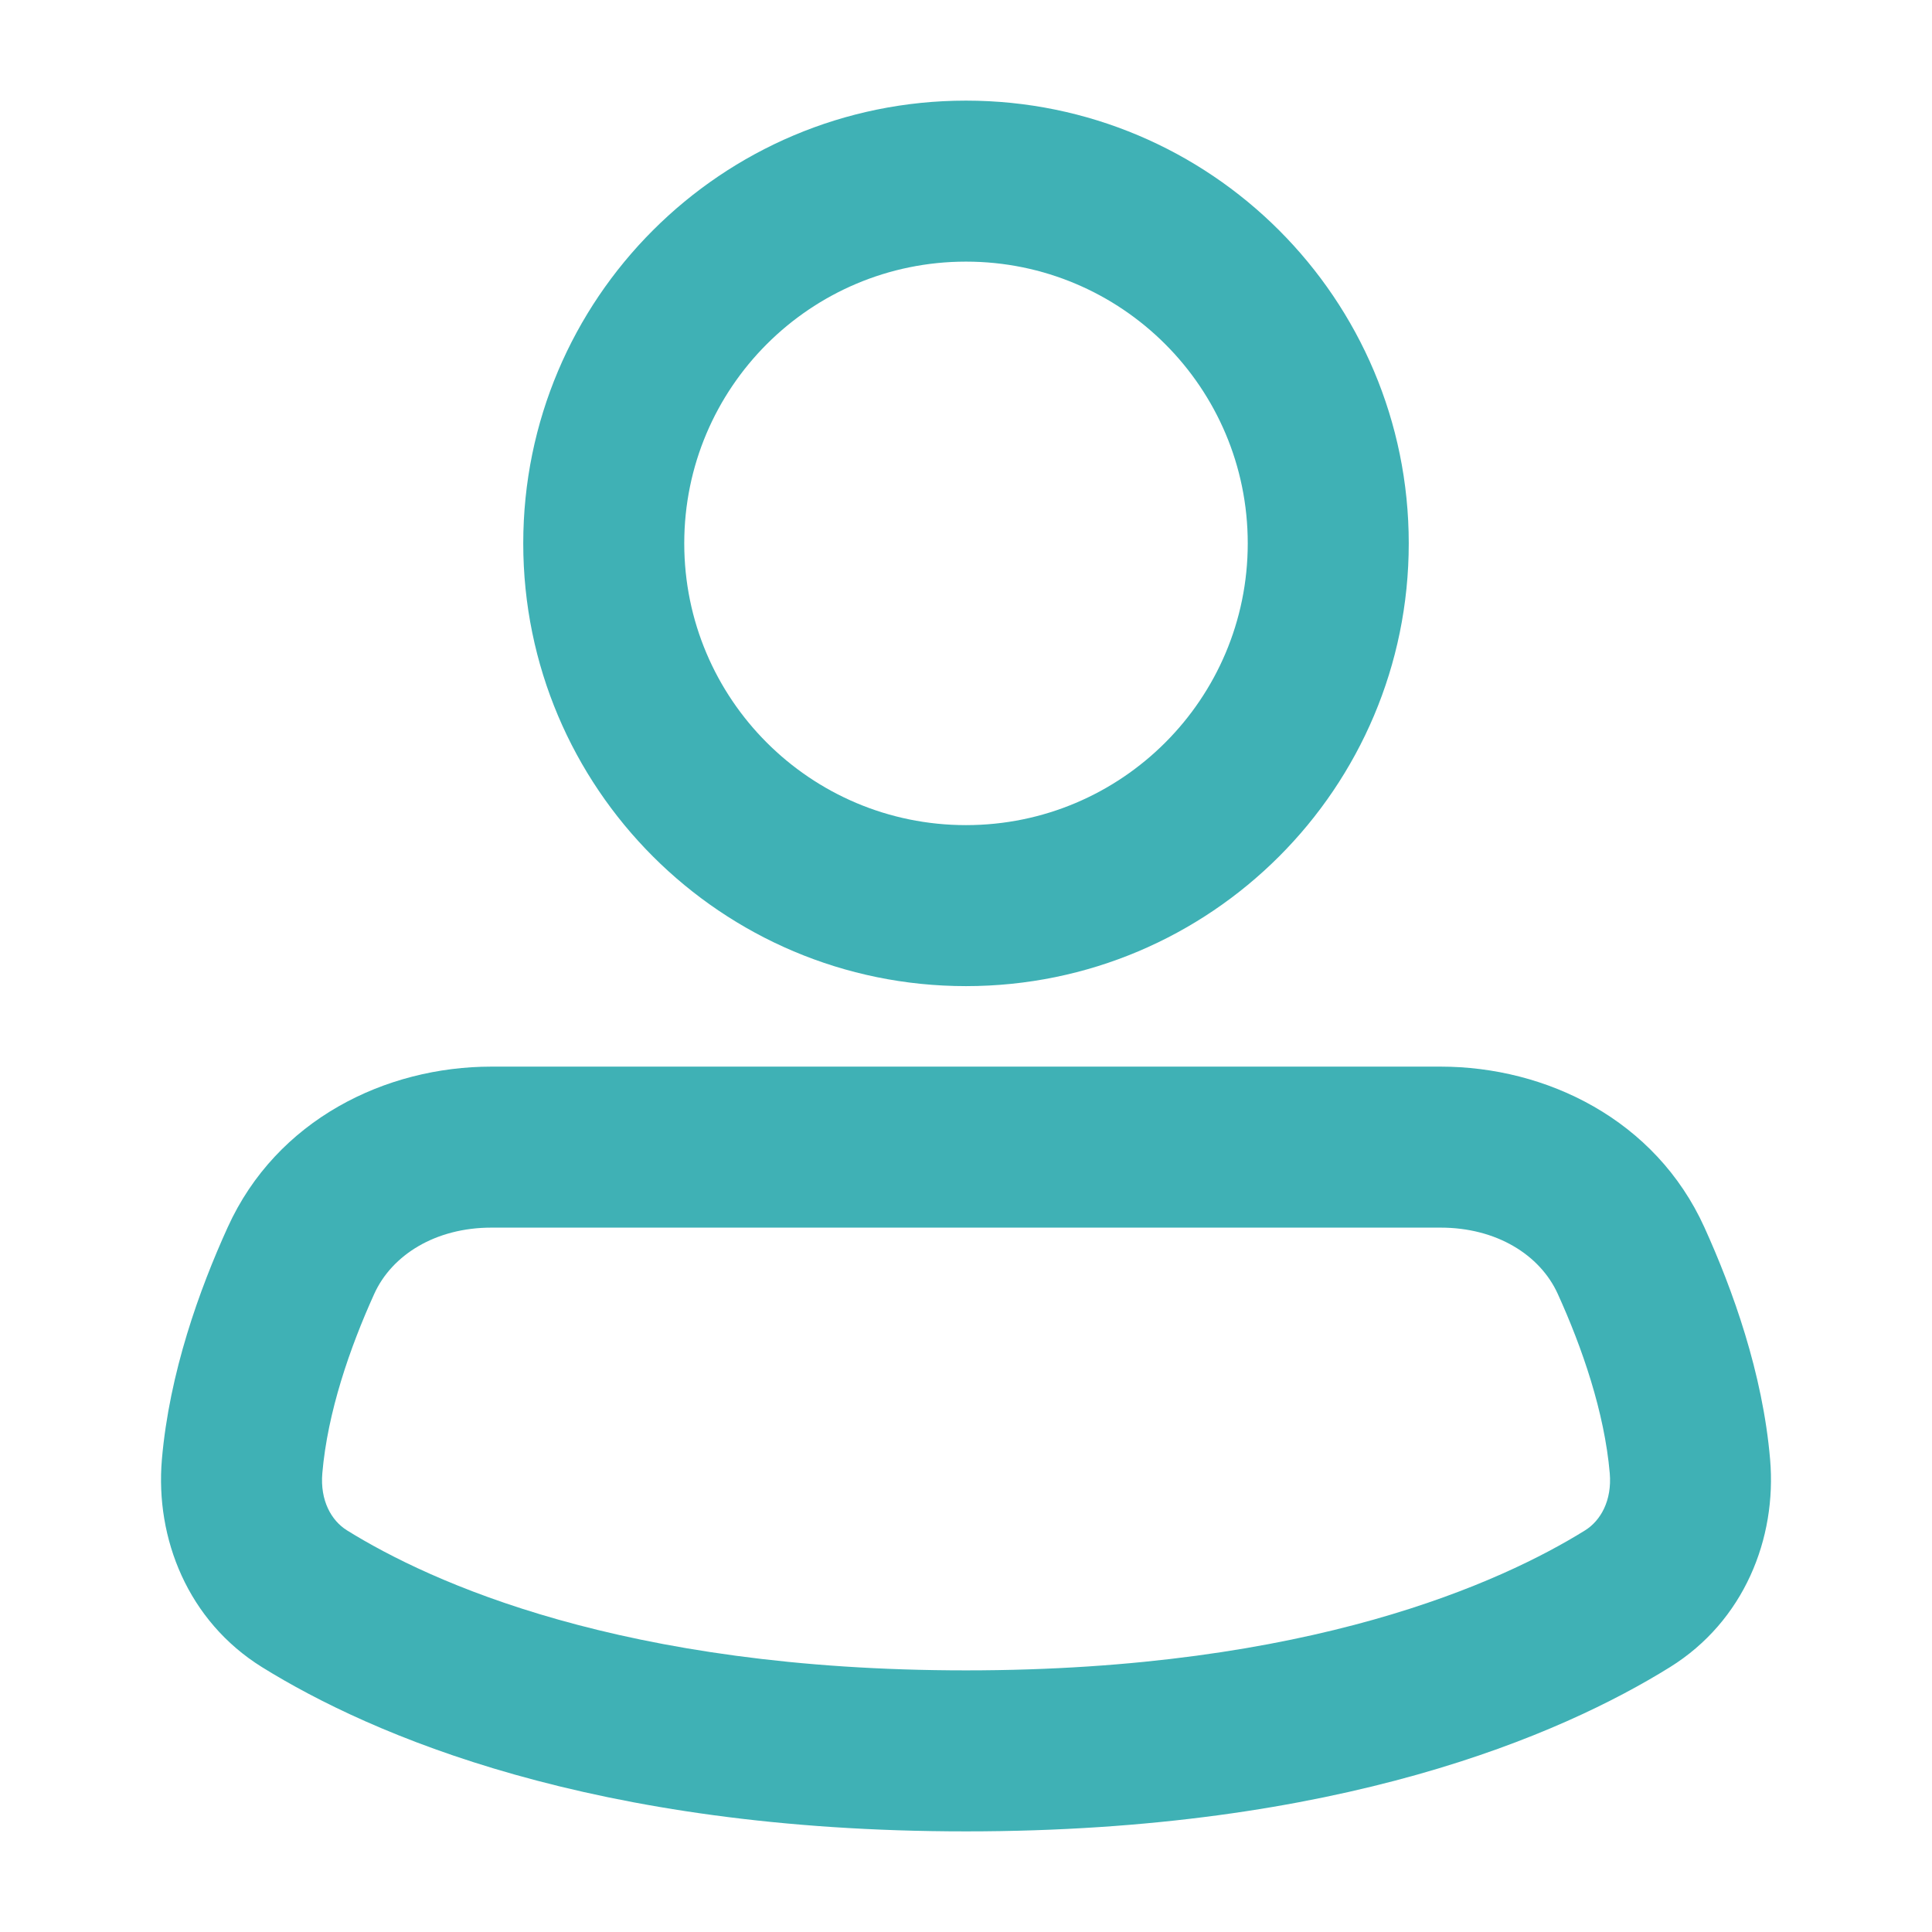 <svg width="24" height="24" viewBox="0 0 24 24" fill="none" xmlns="http://www.w3.org/2000/svg">
<path fill-rule="evenodd" clip-rule="evenodd" d="M12 3.25C10.067 3.25 8.5 4.817 8.5 6.75C8.5 8.683 10.067 10.25 12 10.25C13.933 10.25 15.5 8.683 15.5 6.75C15.5 4.817 13.933 3.25 12 3.25ZM6.5 6.75C6.5 3.712 8.963 1.25 12 1.25C15.038 1.25 17.5 3.712 17.5 6.75C17.5 9.788 15.038 12.25 12 12.25C8.963 12.25 6.5 9.788 6.5 6.75Z" fill="#3FB1B5"/>
<path fill-rule="evenodd" clip-rule="evenodd" d="M6.104 15.25C5.411 15.25 4.869 15.588 4.649 16.073C4.345 16.744 4.069 17.543 4.004 18.301C3.975 18.64 4.116 18.89 4.311 19.011C5.34 19.65 7.725 20.75 12 20.75C16.276 20.75 18.66 19.65 19.69 19.011C19.884 18.89 20.026 18.64 19.997 18.301C19.931 17.543 19.656 16.744 19.351 16.073C19.131 15.588 18.589 15.25 17.896 15.25H6.104ZM2.828 15.247C3.436 13.906 4.793 13.25 6.104 13.25H17.896C19.207 13.25 20.565 13.906 21.173 15.247C21.522 16.017 21.897 17.052 21.989 18.13C22.073 19.112 21.665 20.138 20.745 20.71C19.392 21.55 16.64 22.75 12 22.75C7.361 22.75 4.609 21.55 3.255 20.71C2.335 20.138 1.927 19.112 2.011 18.13C2.104 17.052 2.478 16.017 2.828 15.247Z" fill="#3FB1B5"/>
</svg>
